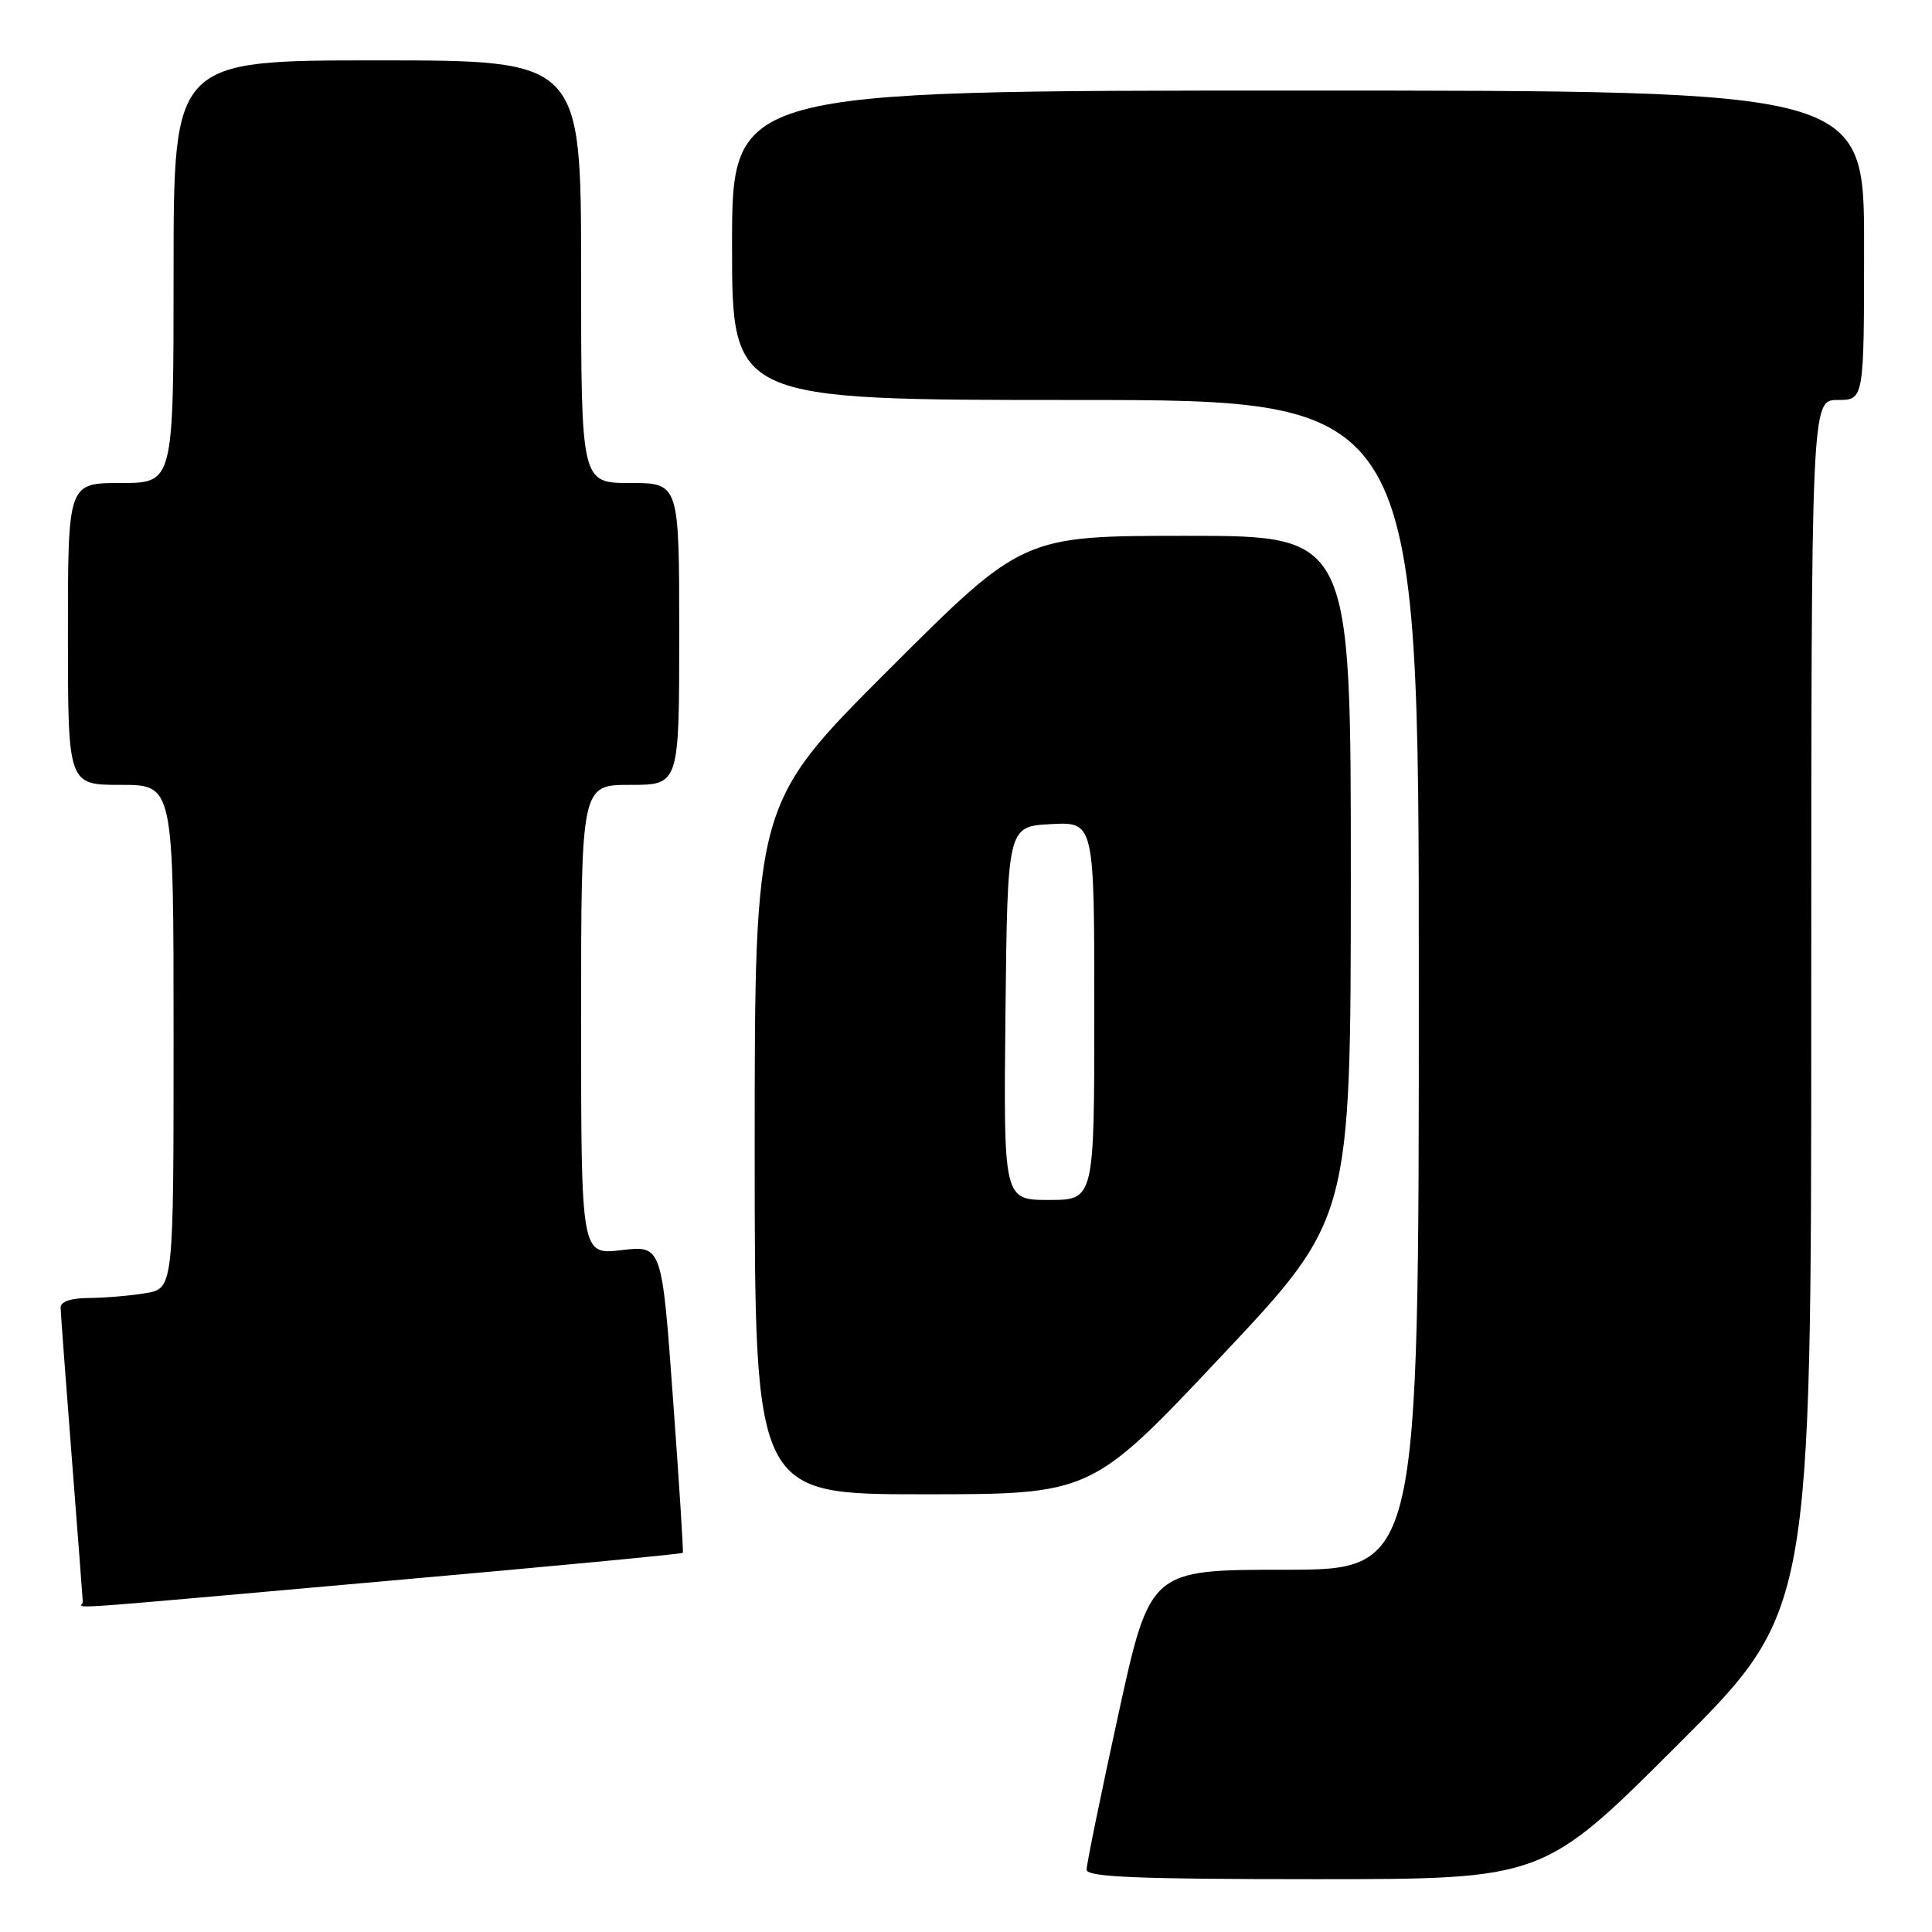 <?xml version="1.0" encoding="UTF-8" standalone="no"?>
<!DOCTYPE svg PUBLIC "-//W3C//DTD SVG 1.1//EN" "http://www.w3.org/Graphics/SVG/1.1/DTD/svg11.dtd" >
<svg xmlns="http://www.w3.org/2000/svg" xmlns:xlink="http://www.w3.org/1999/xlink" version="1.1" viewBox="0 0 256 256">
 <g >
 <path fill="currentColor"
d=" M 222.24 231.26 C 240.00 213.52 240.00 213.52 240.00 133.26 C 240.00 53.00 240.00 53.00 243.50 53.00 C 247.00 53.00 247.00 53.00 247.00 32.50 C 247.00 12.00 247.00 12.00 172.00 12.00 C 97.00 12.00 97.00 12.00 97.00 32.50 C 97.00 53.00 97.00 53.00 142.50 53.00 C 188.00 53.00 188.00 53.00 188.00 130.50 C 188.00 208.00 188.00 208.00 170.19 208.00 C 152.38 208.00 152.38 208.00 148.17 227.25 C 145.86 237.84 143.97 247.06 143.98 247.75 C 144.00 248.72 150.72 249.00 174.24 249.00 C 204.48 249.00 204.48 249.00 222.24 231.26 Z  M 50.97 209.51 C 72.61 207.60 90.38 205.91 90.48 205.76 C 90.57 205.62 89.99 196.39 89.17 185.26 C 87.70 165.02 87.70 165.02 82.35 165.65 C 77.00 166.28 77.00 166.28 77.00 135.14 C 77.00 104.00 77.00 104.00 83.50 104.00 C 90.00 104.00 90.00 104.00 90.00 84.00 C 90.00 64.00 90.00 64.00 83.50 64.00 C 77.00 64.00 77.00 64.00 77.00 36.00 C 77.00 8.00 77.00 8.00 50.00 8.00 C 23.00 8.00 23.00 8.00 23.00 36.00 C 23.00 64.00 23.00 64.00 16.00 64.00 C 9.00 64.00 9.00 64.00 9.00 84.00 C 9.00 104.00 9.00 104.00 16.00 104.00 C 23.00 104.00 23.00 104.00 23.00 137.37 C 23.00 170.74 23.00 170.74 19.25 171.36 C 17.19 171.70 13.81 171.98 11.75 171.99 C 9.41 172.00 8.01 172.47 8.03 173.25 C 8.04 173.94 8.71 182.82 9.50 193.00 C 10.29 203.18 10.96 211.84 10.97 212.25 C 11.01 213.17 5.21 213.57 50.97 209.51 Z  M 161.79 179.75 C 178.98 161.50 178.98 161.50 178.99 116.25 C 179.00 71.00 179.00 71.00 157.26 71.00 C 135.52 71.00 135.52 71.00 117.76 88.74 C 100.00 106.48 100.00 106.48 100.00 152.24 C 100.00 198.00 100.00 198.00 122.31 198.00 C 144.61 198.00 144.61 198.00 161.79 179.75 Z  M 133.23 134.25 C 133.50 109.50 133.50 109.50 139.25 109.20 C 145.00 108.90 145.00 108.90 145.00 133.95 C 145.00 159.00 145.00 159.00 138.98 159.00 C 132.97 159.00 132.97 159.00 133.23 134.25 Z "/>
</g>
</svg>